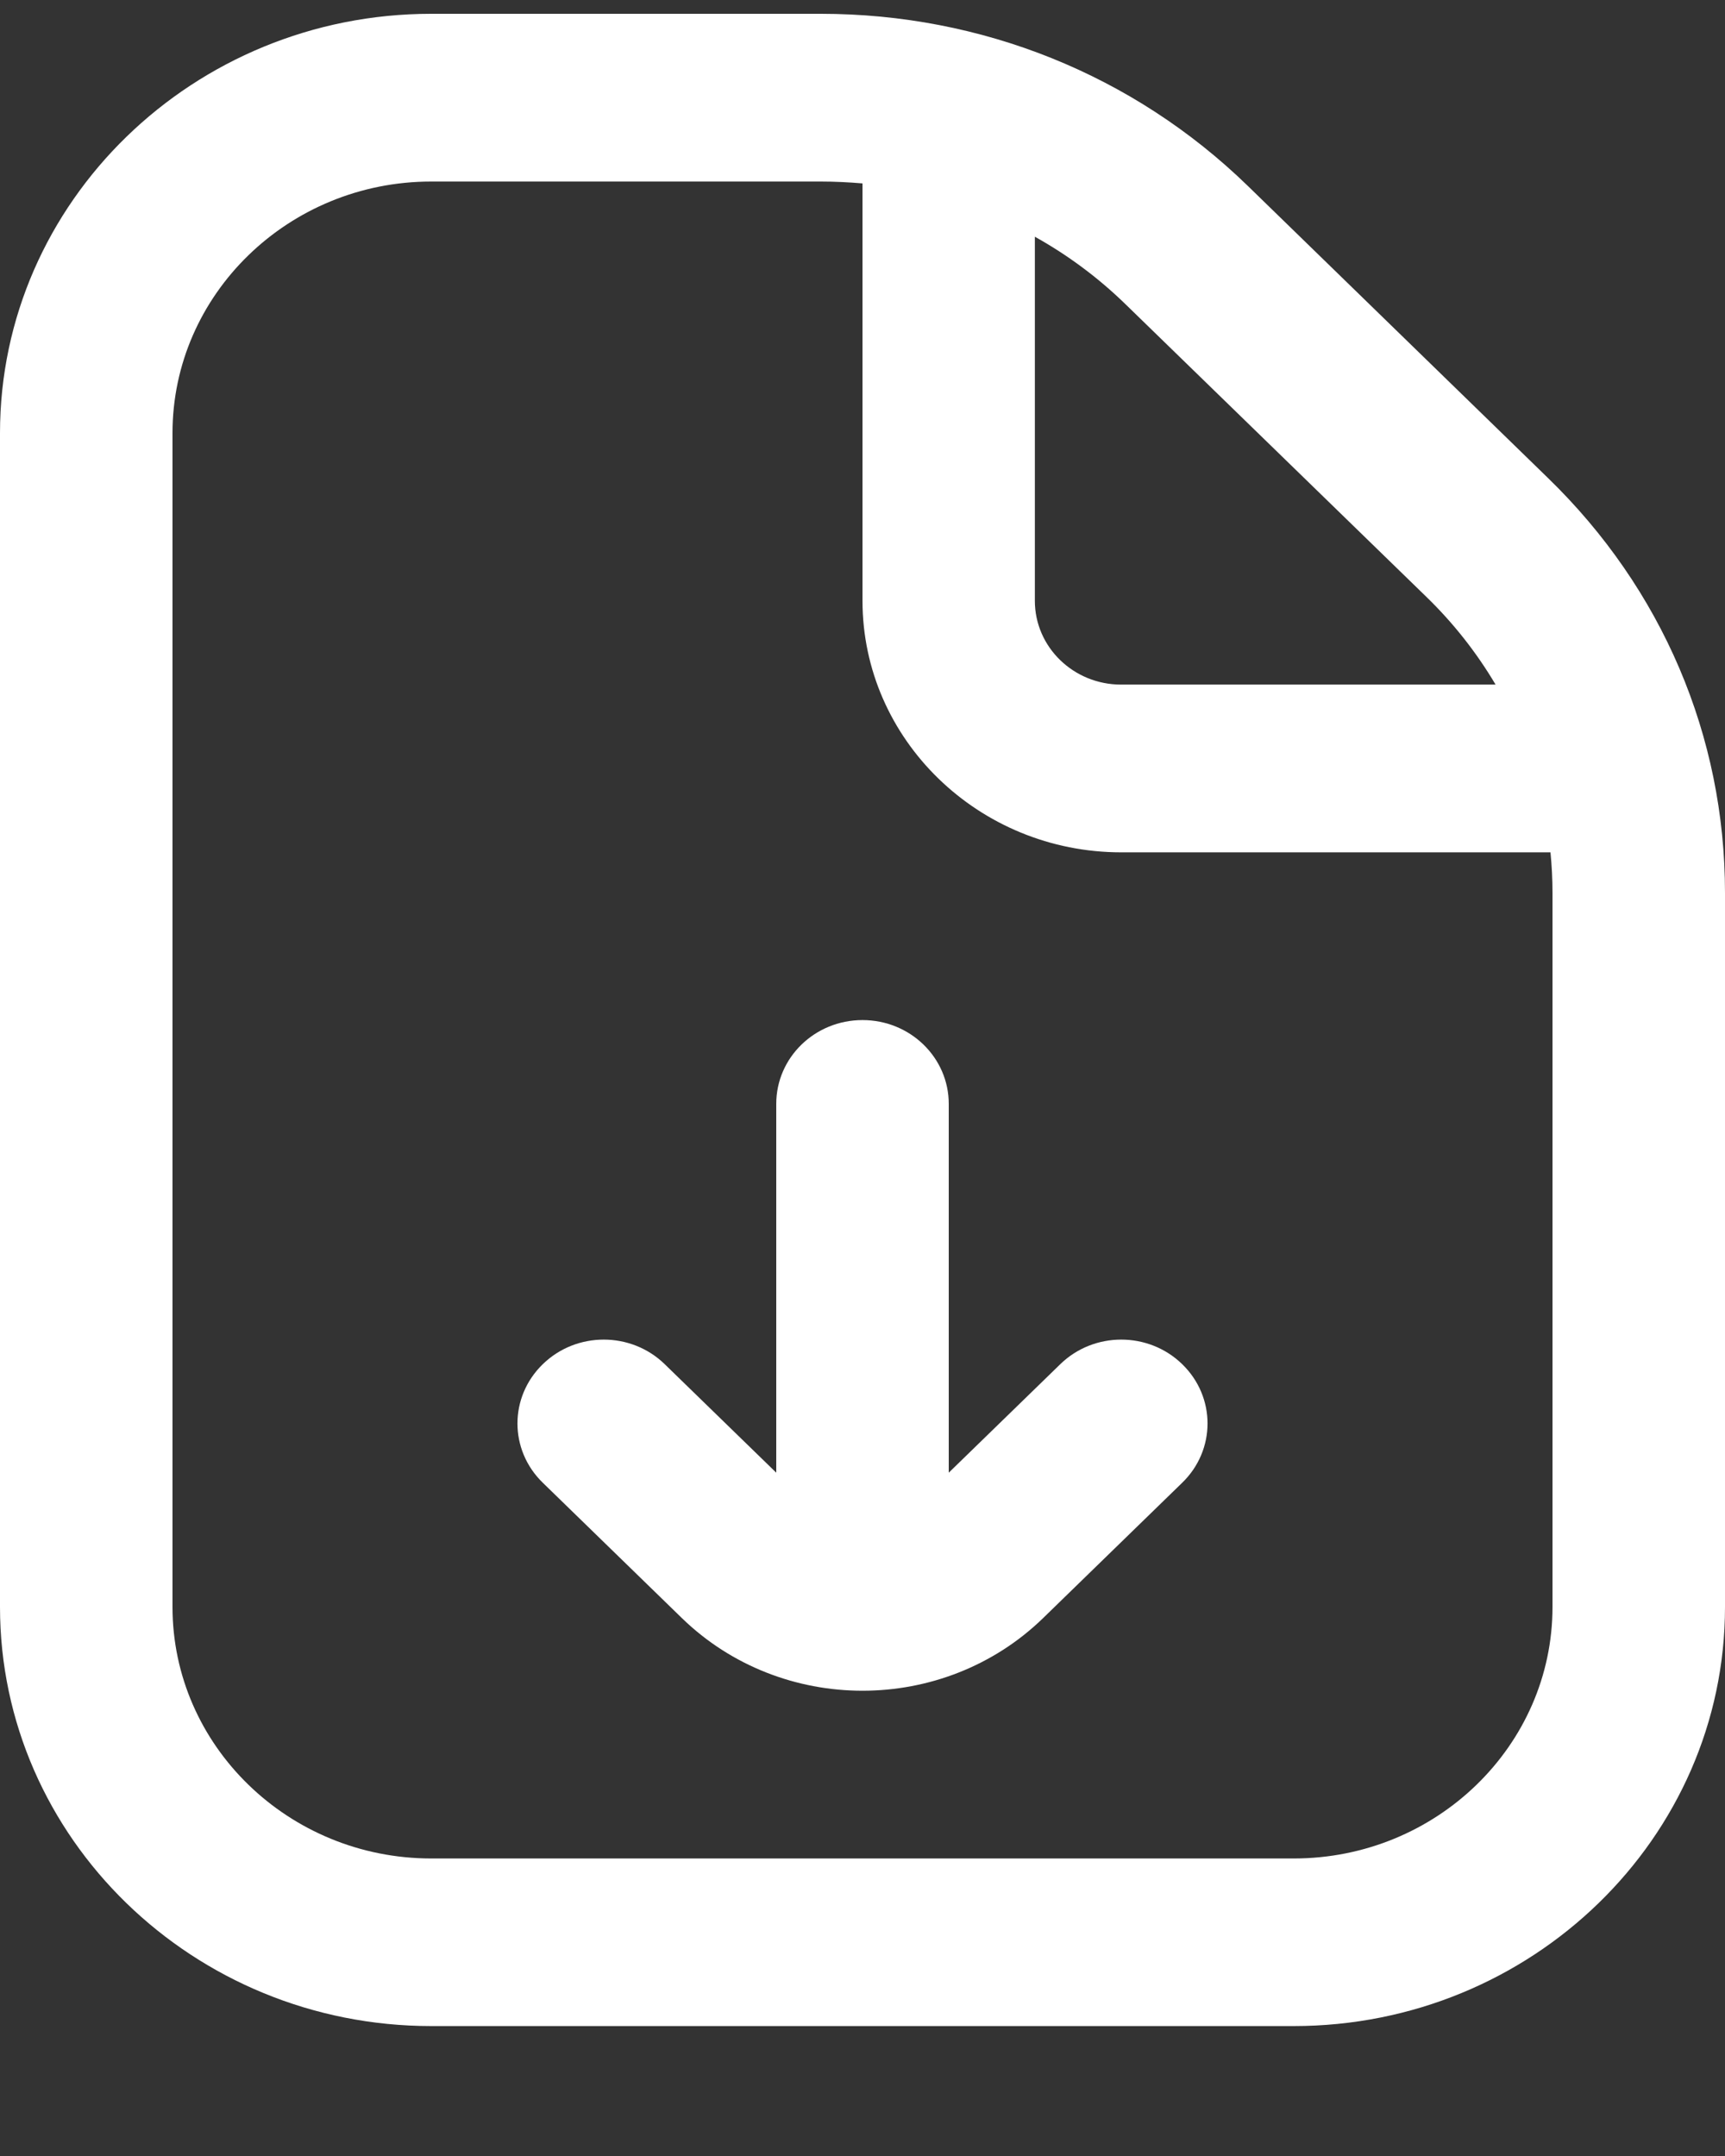 <svg width="12" height="15" viewBox="0 0 12 15" fill="none" xmlns="http://www.w3.org/2000/svg">
<rect x="0" y="0" width="12" height="15" fill="#333333" stroke="none"/>
<path d="M10.769 3.326L8.679 1.292C7.885 0.521 6.83 0.096 5.709 0.096H3C1.346 0.096 0 1.405 0 3.013V11.18C0 12.788 1.346 14.096 3 14.096H9C10.654 14.096 12 12.788 12 11.18V6.212C12 5.121 11.563 4.097 10.769 3.326ZM9.921 4.151C10.112 4.336 10.273 4.542 10.404 4.763H7.799C7.468 4.763 7.199 4.502 7.199 4.18V1.647C7.427 1.774 7.639 1.931 7.83 2.117L9.92 4.15L9.921 4.151ZM10.8 11.18C10.8 12.145 9.992 12.93 9 12.93H3C2.008 12.93 1.2 12.145 1.2 11.18V3.013C1.2 2.048 2.008 1.263 3 1.263H5.709C5.807 1.263 5.904 1.268 6 1.276V4.18C6 5.144 6.808 5.93 7.8 5.93H10.786C10.795 6.023 10.8 6.117 10.8 6.212V11.18ZM8.224 9.491C8.459 9.719 8.459 10.088 8.224 10.316L7.256 11.258C6.91 11.594 6.455 11.763 6 11.763C5.545 11.763 5.09 11.594 4.744 11.258L3.776 10.316C3.541 10.088 3.541 9.719 3.776 9.491C4.01 9.263 4.39 9.263 4.624 9.491L5.4 10.246V7.68C5.4 7.358 5.668 7.097 6 7.097C6.332 7.097 6.6 7.358 6.6 7.68V10.246L7.376 9.491C7.61 9.263 7.99 9.263 8.224 9.491Z" fill="white"/>
</svg>
